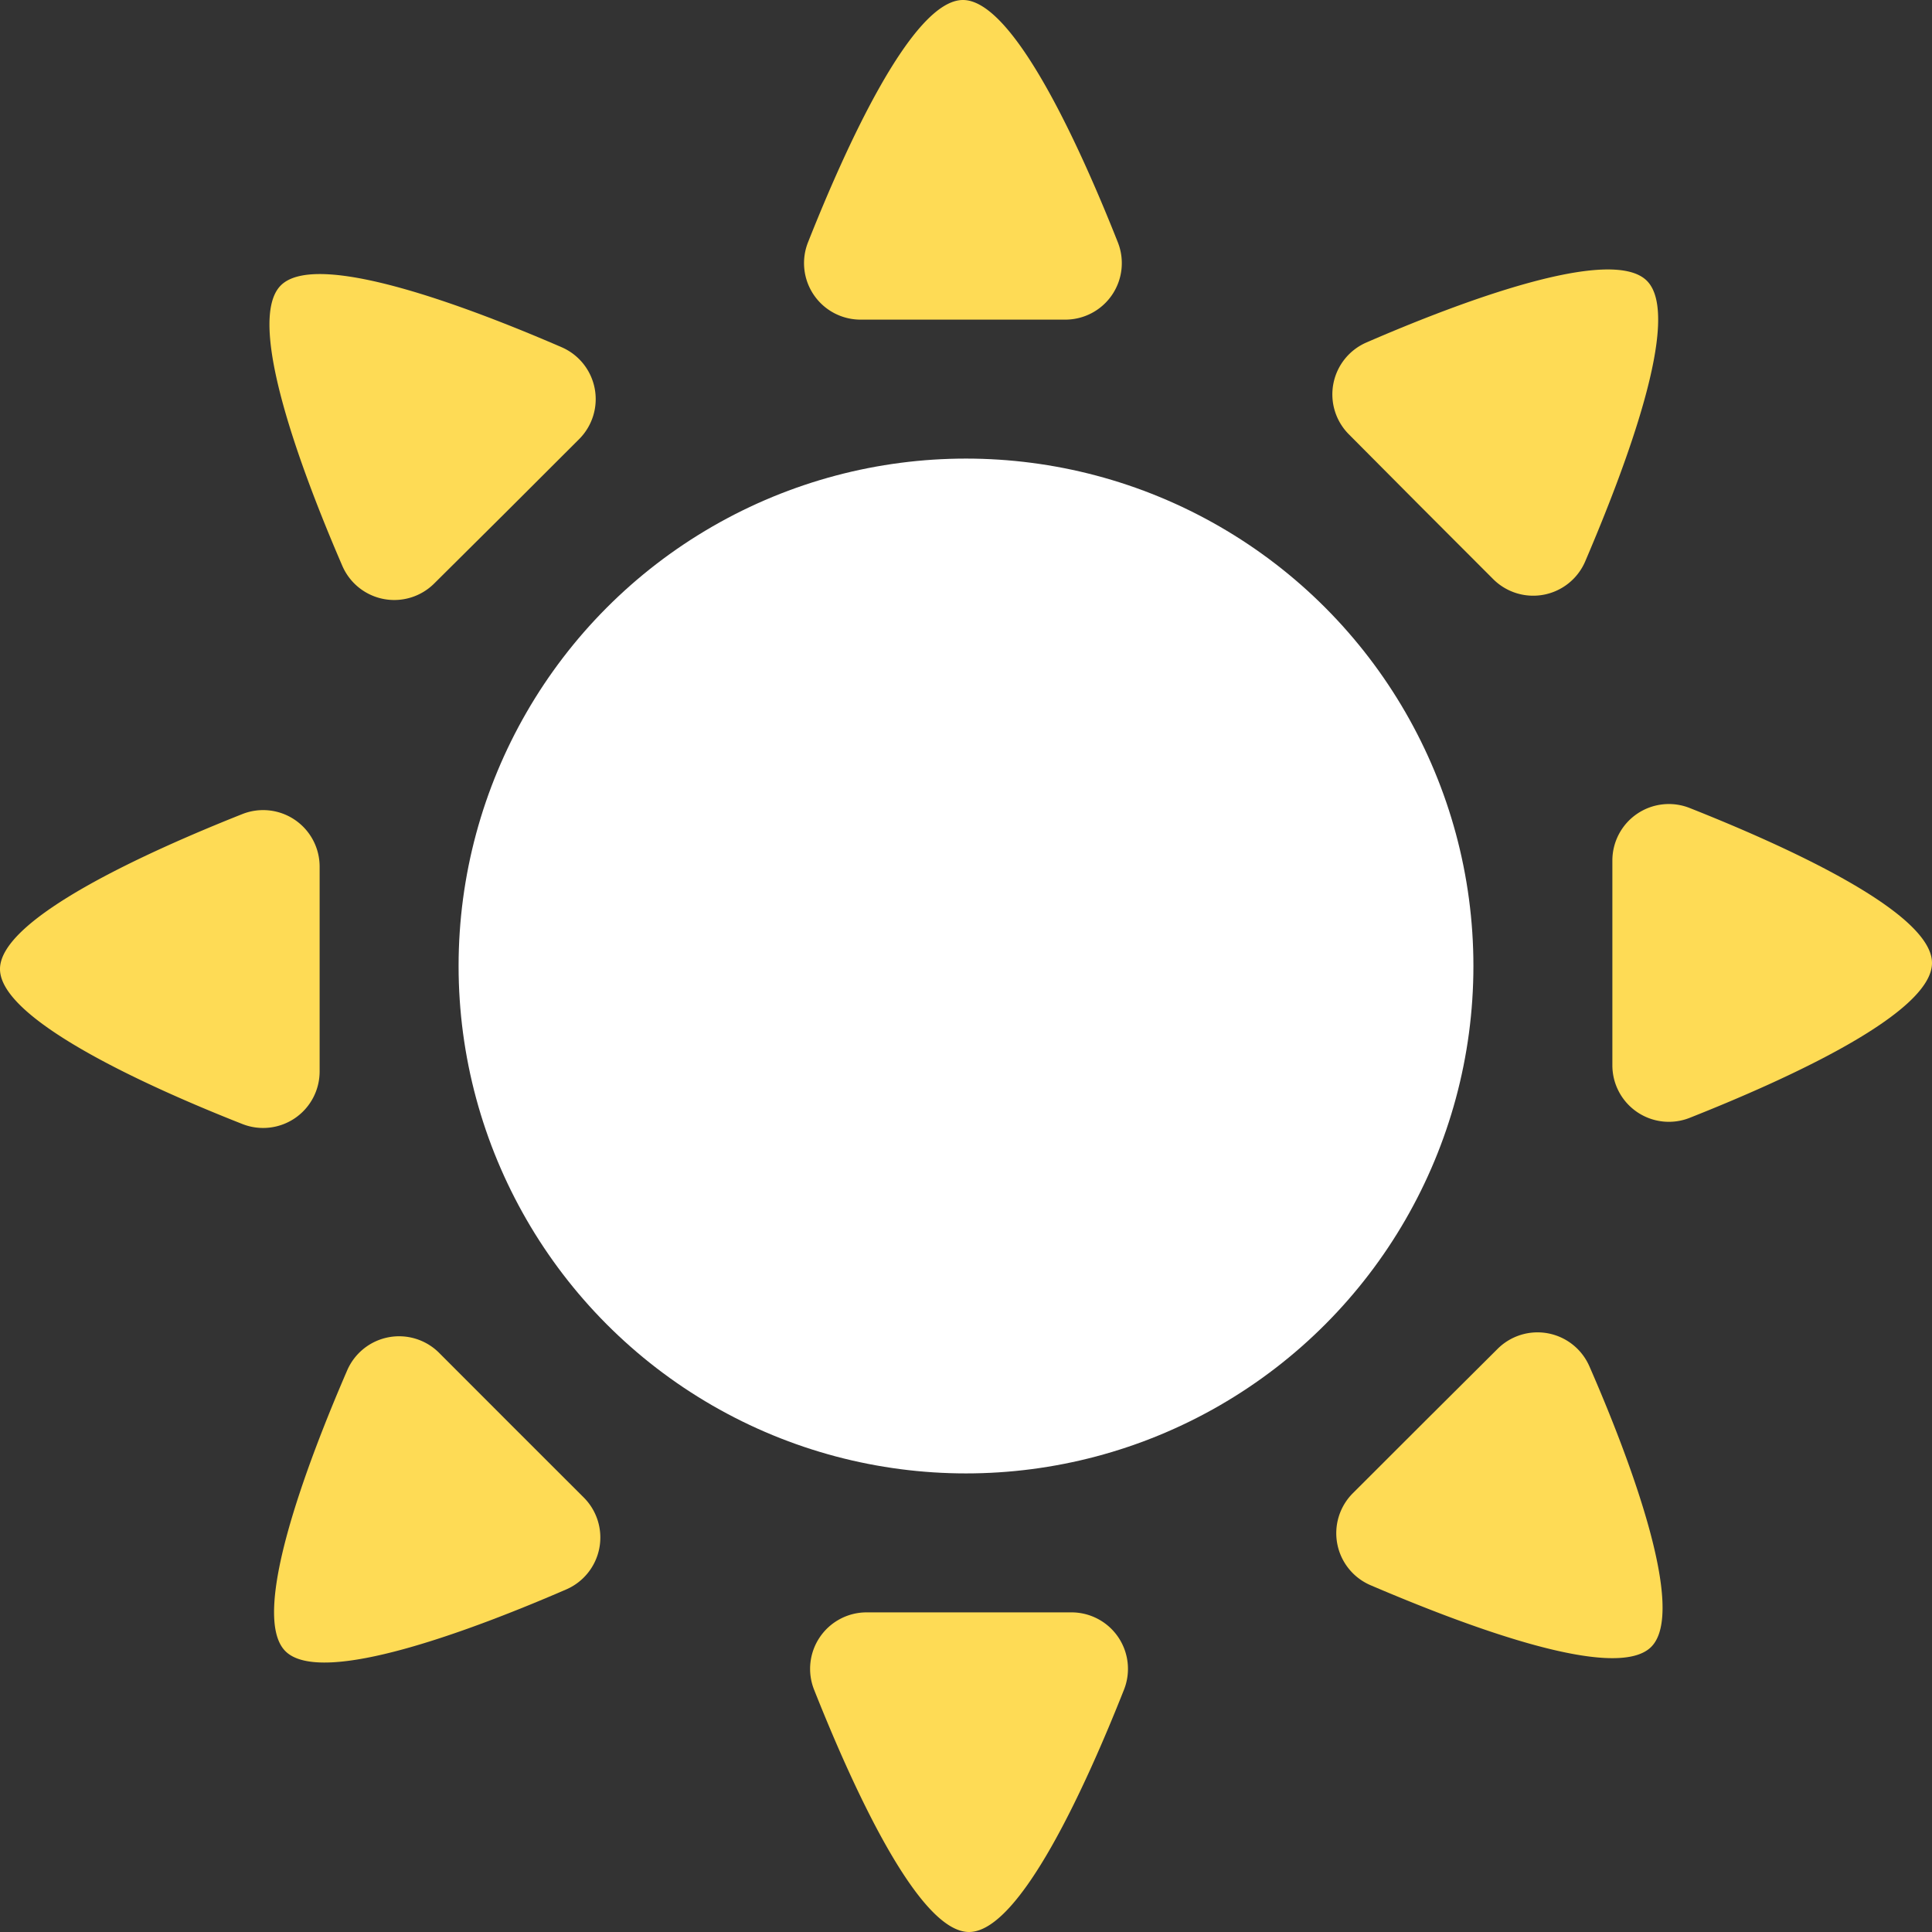 <svg id="Layer_1" data-name="Layer 1" xmlns="http://www.w3.org/2000/svg" viewBox="0 0 241.78 241.78">
  <rect x="0" y="0" width="241.78" height="241.78" fill="#333333" stroke="none"/>
  <defs>
    <style>
      .cls-1 {
        fill: #fff;
      }

      .cls-2 {
        fill: #fedb55;
      }
    </style>
  </defs>
  <title>Artboard 2 copy</title>
  <g>
    <circle class="cls-1" cx="120.89" cy="120.89" r="63.5"/>
    <path class="cls-2" d="M120.51,40h12.8a7.07,7.07,0,0,0,6.58-9.68C135.2,18.48,126.86,0,120.51,0s-14.7,18.48-19.39,30.32A7.07,7.07,0,0,0,107.7,40Z"/>
    <path class="cls-2" d="M63.42,64l9.06-9.05a7.08,7.08,0,0,0-2.2-11.5c-11.69-5.06-30.65-12.23-35.14-7.73s2.67,23.46,7.72,35.14A7.08,7.08,0,0,0,54.36,73Z"/>
    <path class="cls-2" d="M40,121.27V108.46a7.07,7.07,0,0,0-9.68-6.58C18.48,106.58,0,114.92,0,121.27S18.48,136,30.32,140.66A7.07,7.07,0,0,0,40,134.08Z"/>
    <path class="cls-2" d="M64,178.36l-9.05-9.06a7.08,7.08,0,0,0-11.5,2.19c-5.06,11.69-12.23,30.66-7.73,35.15s23.46-2.67,35.14-7.73a7.08,7.08,0,0,0,2.2-11.5Z"/>
    <path class="cls-2" d="M121.27,201.78H108.46a7.07,7.07,0,0,0-6.58,9.68c4.7,11.84,13,30.32,19.39,30.32s14.7-18.48,19.39-30.32a7.07,7.07,0,0,0-6.58-9.68Z"/>
    <path class="cls-2" d="M178.36,177.82l-9.06,9.05a7.08,7.08,0,0,0,2.19,11.5c11.69,5,30.66,12.22,35.15,7.73S204,182.64,198.91,171a7.08,7.08,0,0,0-11.5-2.19Z"/>
    <path class="cls-2" d="M201.78,120.51v12.8a7.07,7.07,0,0,0,9.68,6.58c11.84-4.69,30.32-13,30.32-19.38s-18.48-14.7-30.32-19.39a7.07,7.07,0,0,0-9.68,6.58Z"/>
    <path class="cls-2" d="M177.82,63.42l9.05,9.06a7.08,7.08,0,0,0,11.5-2.2c5-11.69,12.22-30.65,7.73-35.14S182.64,37.81,171,42.86a7.08,7.08,0,0,0-2.19,11.5Z"/>
  </g>
</svg>
